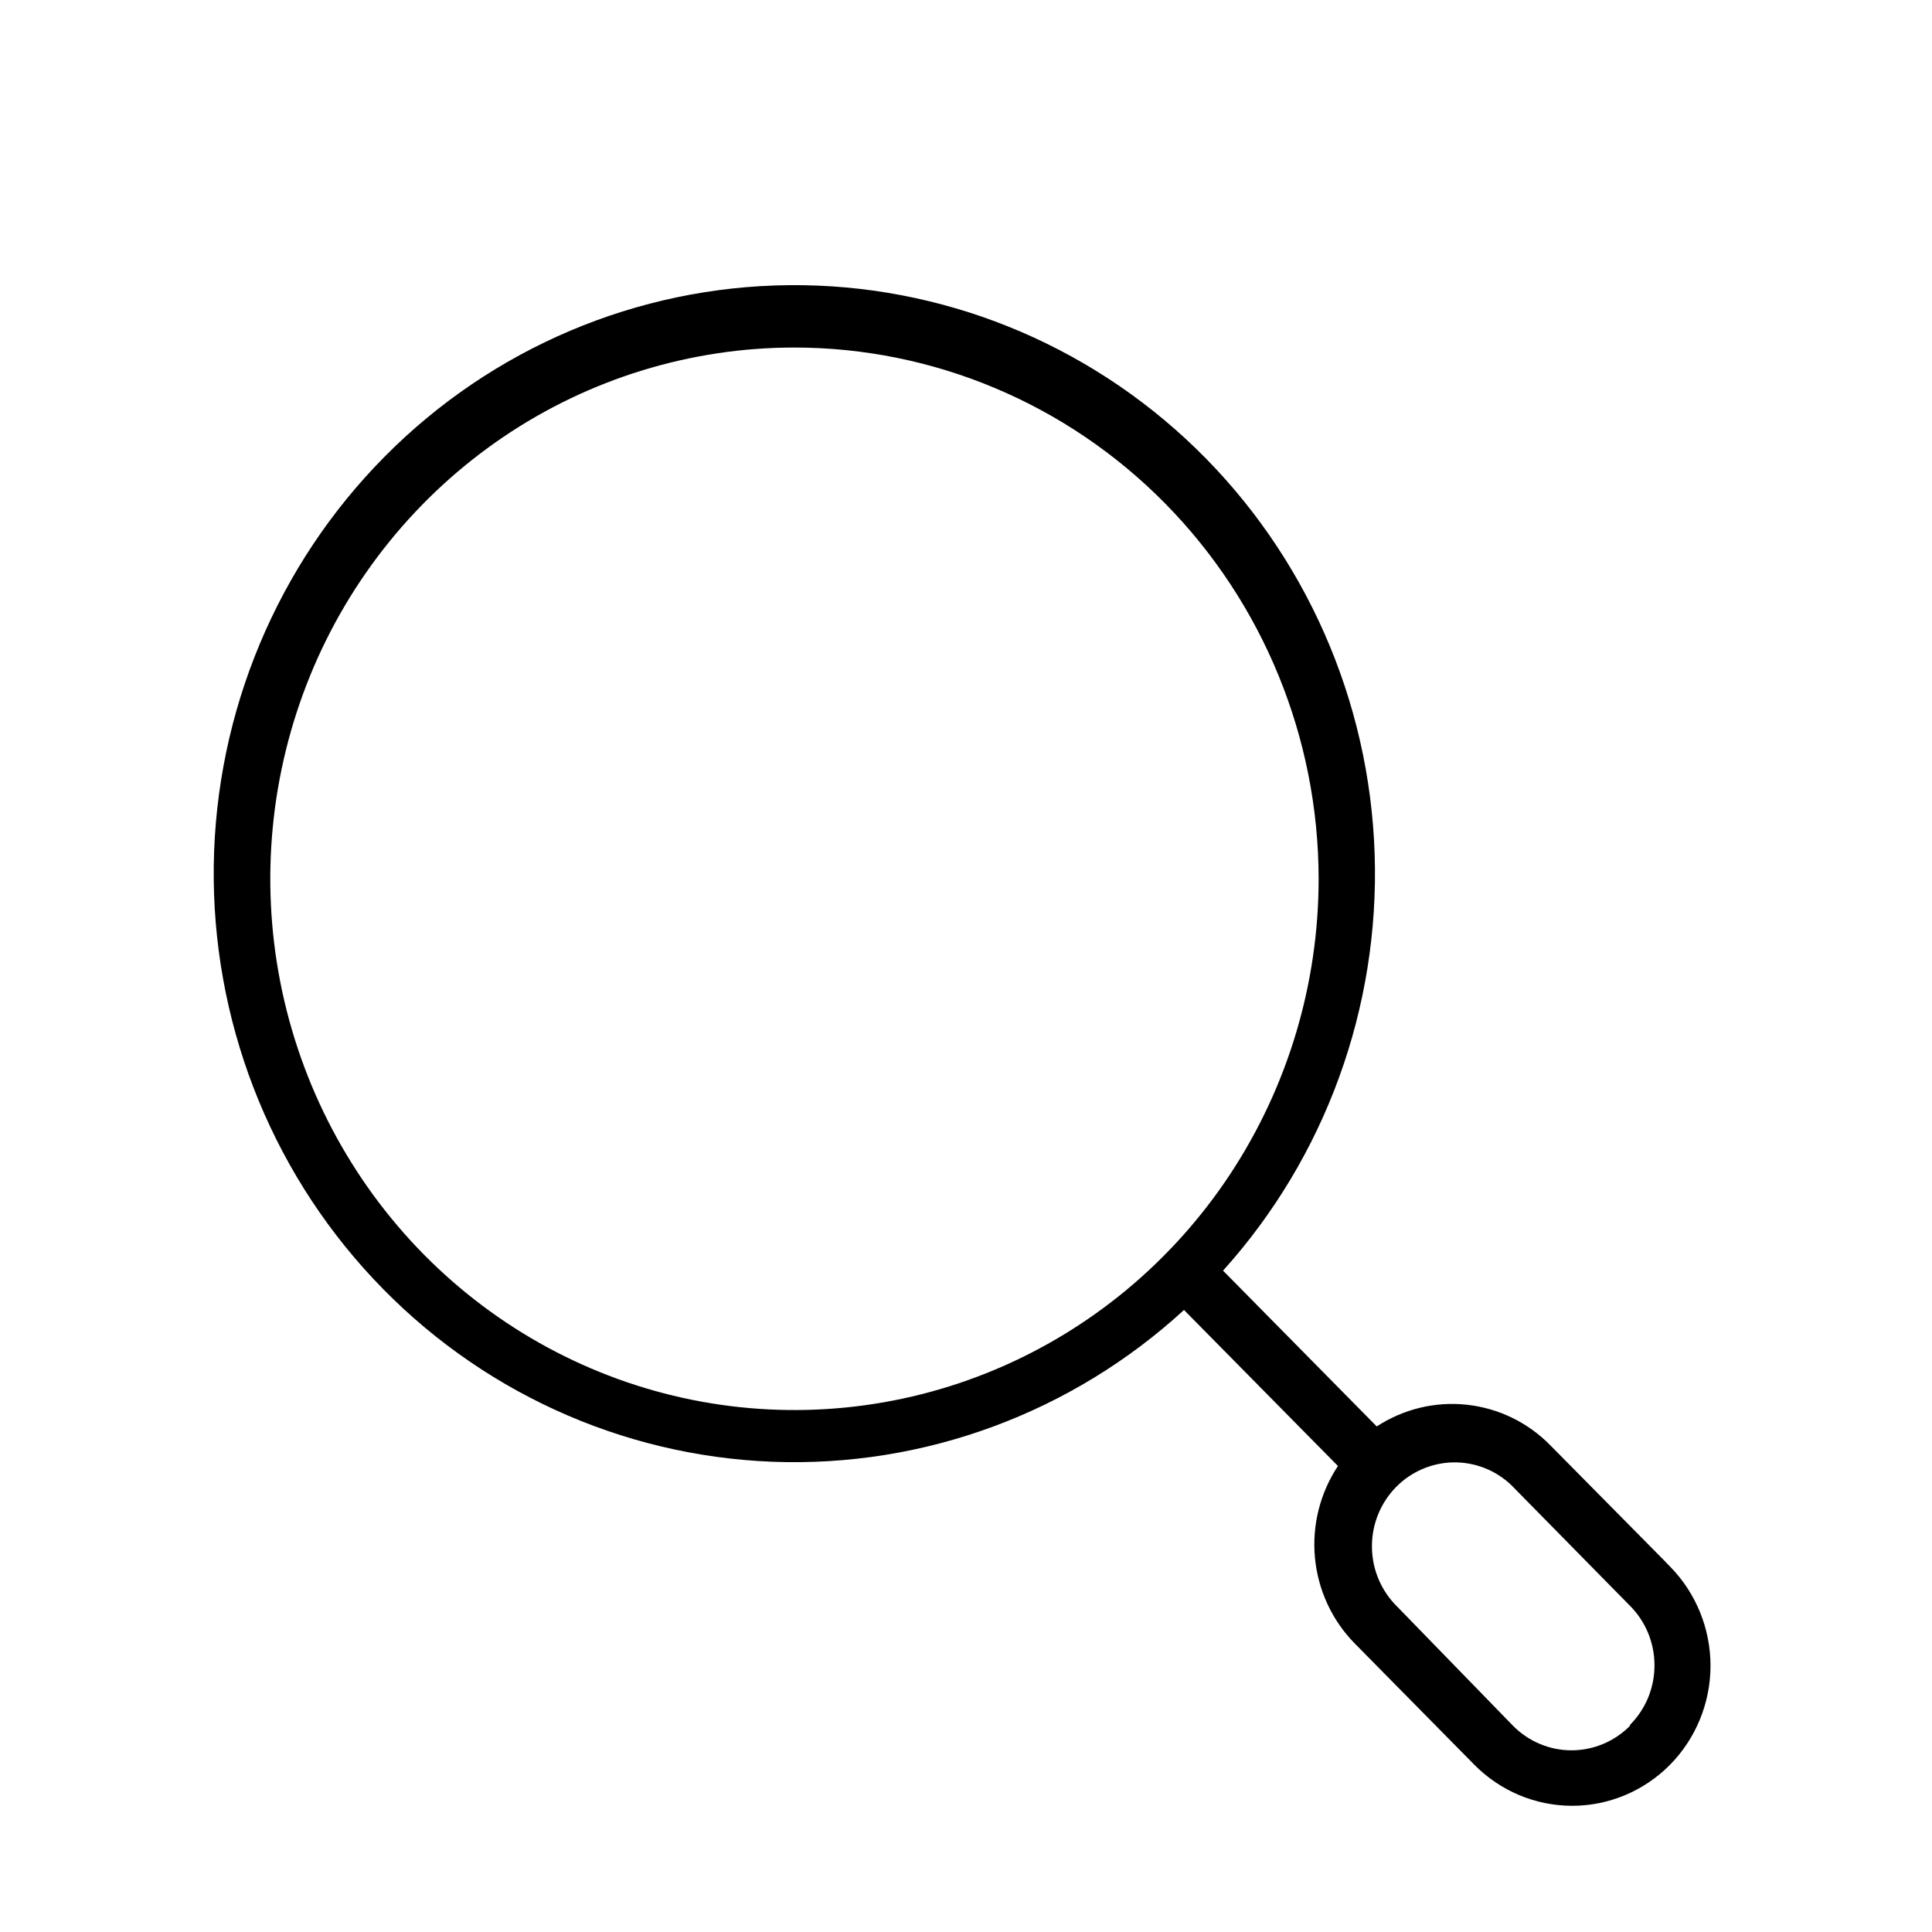 <svg width="25" height="25" viewBox="0 0 25 25" fill="none" xmlns="http://www.w3.org/2000/svg">
<path d="M21.611 20.272L21.528 20.186L20.059 18.7C19.769 18.405 19.388 18.221 18.979 18.177C18.571 18.133 18.16 18.233 17.815 18.458L15.826 16.442C17.149 14.974 17.853 13.04 17.788 11.052C17.723 9.065 16.894 7.182 15.477 5.806C14.061 4.431 12.169 3.671 10.208 3.69C8.246 3.709 6.369 4.504 4.979 5.907C3.588 7.31 2.794 9.208 2.766 11.197C2.739 13.185 3.479 15.105 4.83 16.547C6.18 17.99 8.034 18.839 9.994 18.915C11.955 18.99 13.867 18.285 15.321 16.951L17.313 18.97C17.082 19.318 16.977 19.736 17.015 20.154C17.054 20.572 17.234 20.963 17.525 21.261L19.076 22.834C19.412 23.175 19.867 23.366 20.341 23.367C20.816 23.368 21.271 23.177 21.608 22.838C21.944 22.498 22.133 22.037 22.134 21.556C22.134 21.075 21.946 20.613 21.611 20.272ZM17.063 11.371C17.063 12.731 16.665 14.06 15.92 15.191C15.175 16.321 14.115 17.203 12.876 17.723C11.637 18.243 10.273 18.379 8.957 18.114C7.641 17.849 6.433 17.194 5.484 16.233C4.536 15.271 3.89 14.046 3.628 12.713C3.366 11.379 3.501 9.997 4.014 8.74C4.527 7.484 5.397 6.411 6.512 5.655C7.627 4.9 8.939 4.497 10.28 4.497C12.079 4.498 13.803 5.223 15.074 6.512C16.346 7.801 17.061 9.549 17.063 11.371ZM21.092 22.332C20.891 22.535 20.619 22.649 20.335 22.649C20.052 22.649 19.78 22.535 19.579 22.332L18.041 20.75C17.852 20.544 17.748 20.273 17.753 19.991C17.757 19.71 17.869 19.442 18.065 19.242C18.261 19.043 18.526 18.929 18.803 18.923C19.081 18.918 19.349 19.022 19.552 19.213L21.092 20.779C21.193 20.88 21.272 21 21.327 21.132C21.381 21.264 21.409 21.406 21.409 21.55C21.409 21.693 21.381 21.835 21.327 21.967C21.272 22.099 21.193 22.219 21.092 22.32V22.332Z" fill="#000"></path>
</svg>